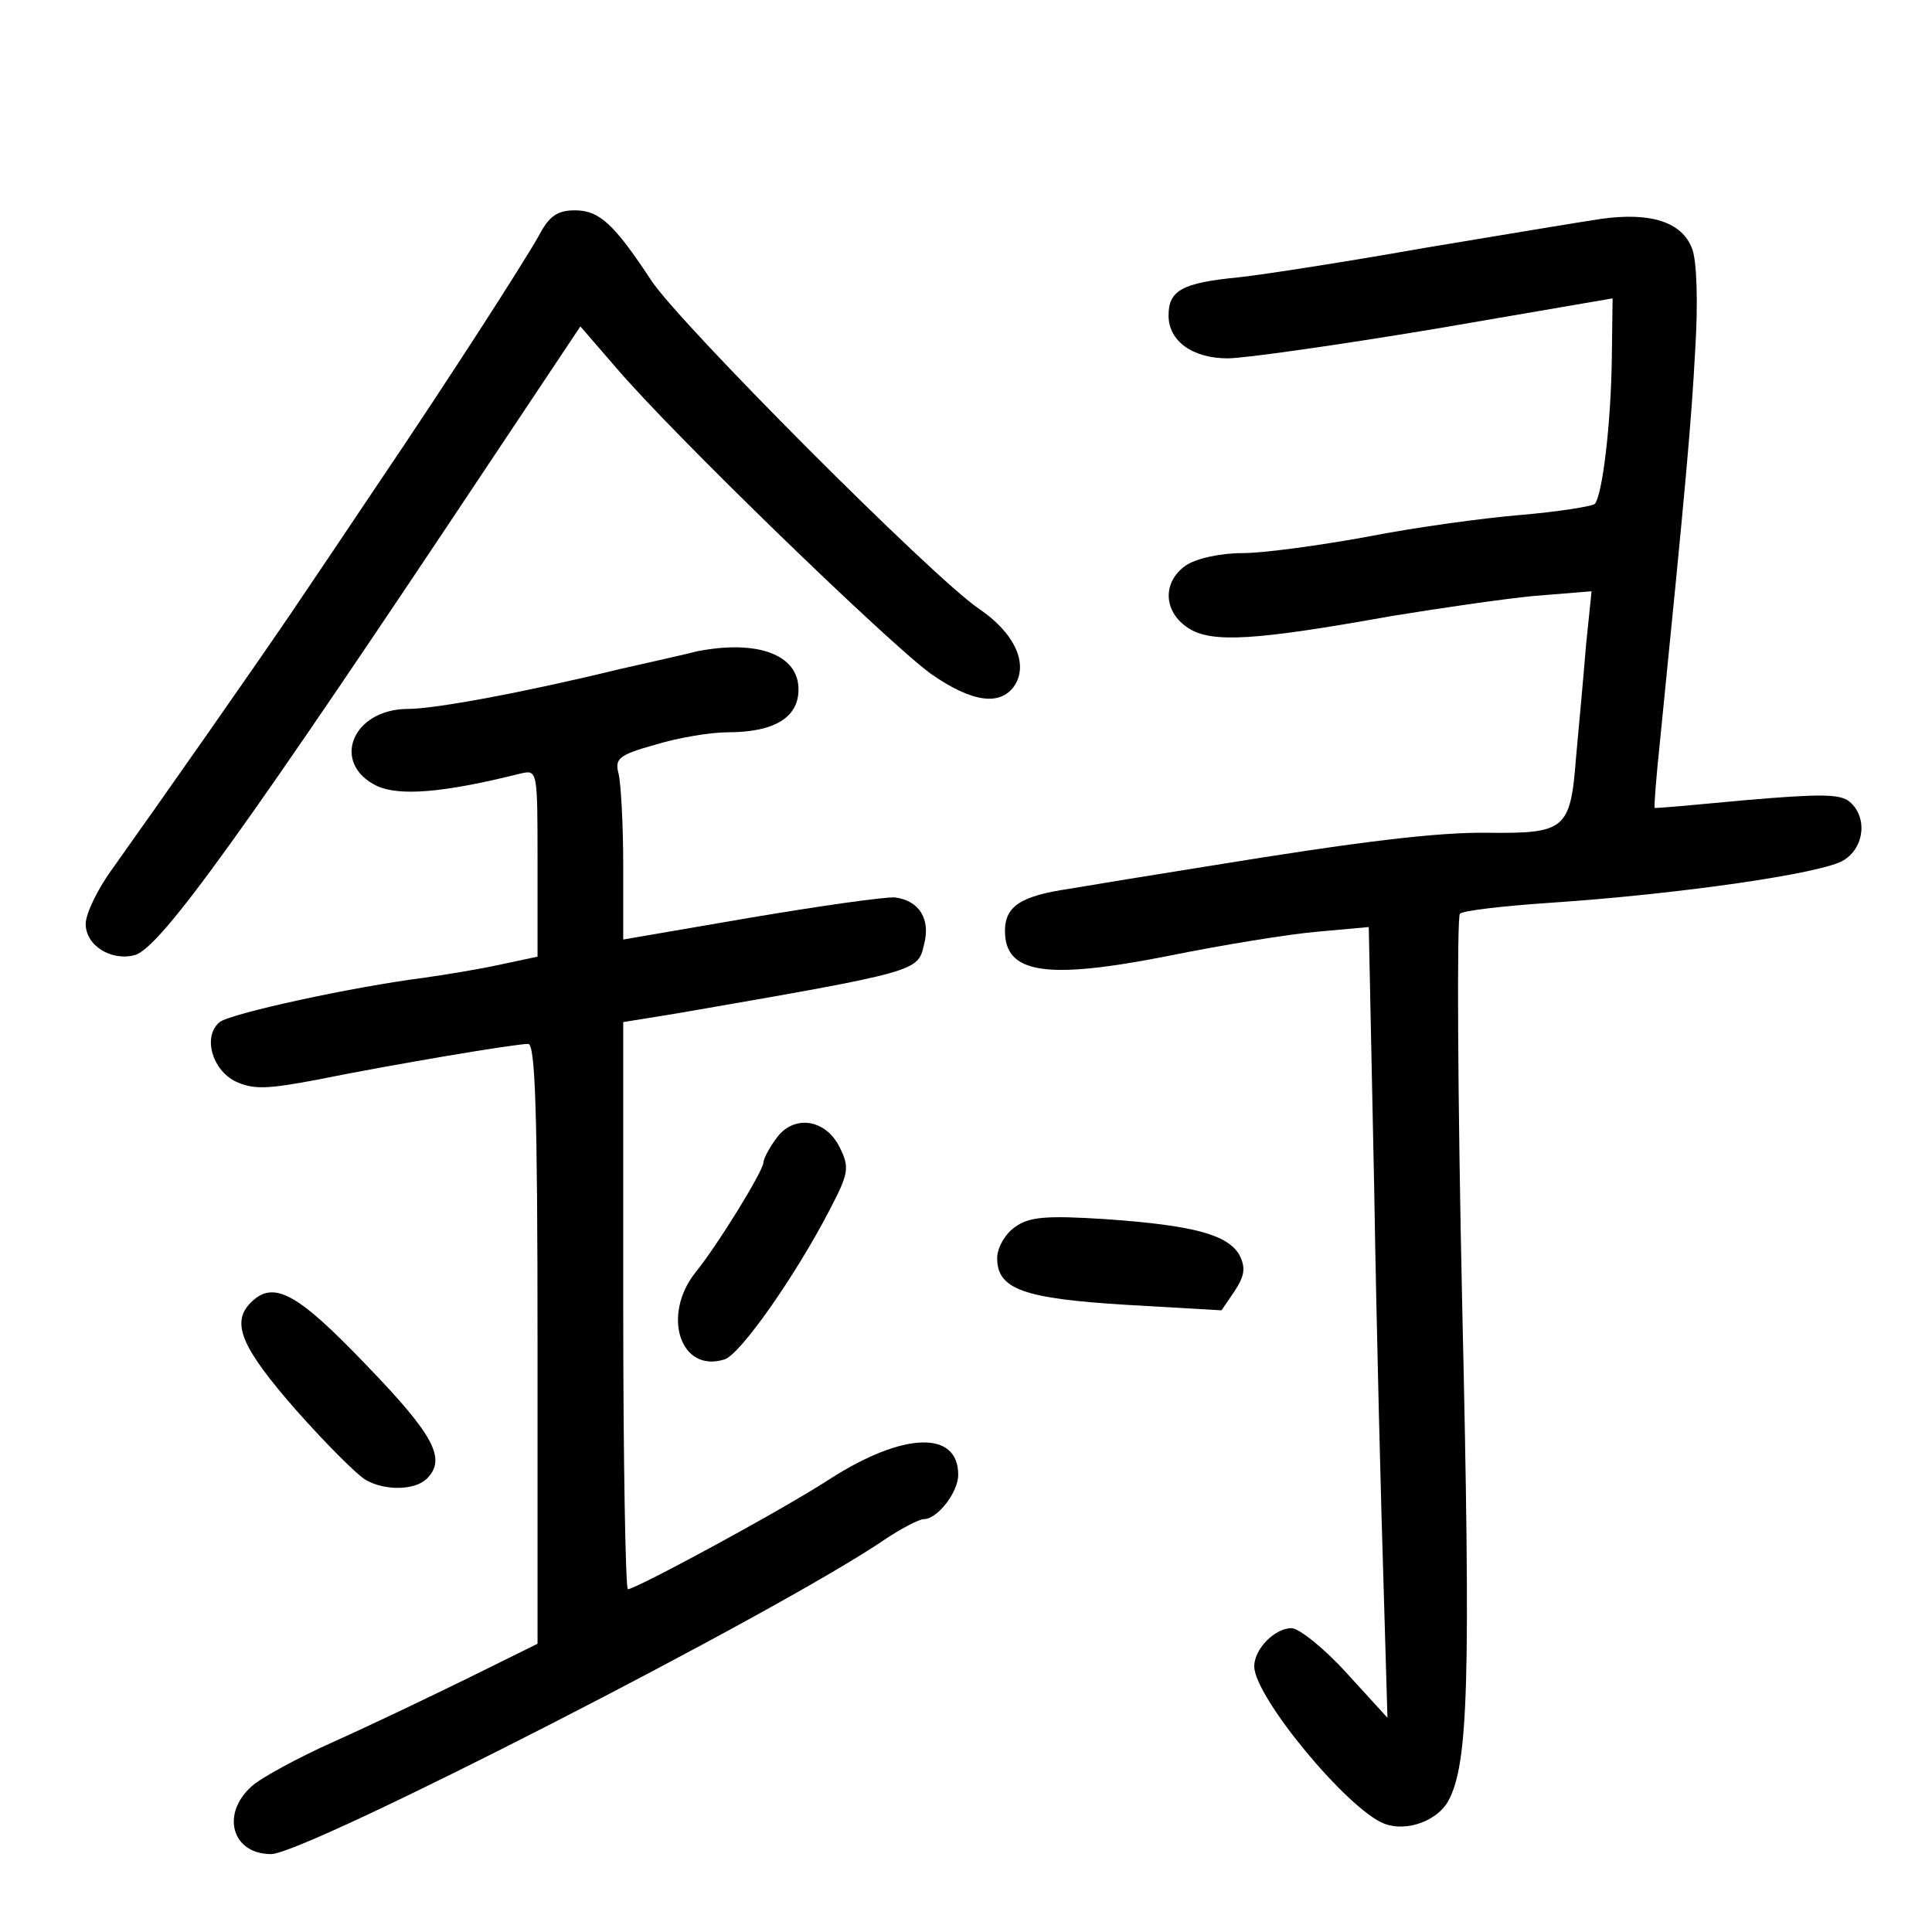 <?xml version="1.0" standalone="no"?>
<!DOCTYPE svg PUBLIC "-//W3C//DTD SVG 20010904//EN"
 "http://www.w3.org/TR/2001/REC-SVG-20010904/DTD/svg10.dtd">
<svg version="1.0" xmlns="http://www.w3.org/2000/svg"
 width="248pt" height="248pt" viewBox="0 0 248 248"
 preserveAspectRatio="xMidYMid meet">
<g transform="translate(0,248) scale(0.1,-0.1)"
fill="#000000" stroke="none">
<path d="M692 2178 c-19 -34 -114 -182 -208 -321 -32 -48 -82 -122 -111 -165
-49 -72 -156 -225 -230 -329 -18 -25 -33 -56 -33 -69 0 -28 33 -48 63 -40 33
9 142 161 460 639 l112 168 45 -52 c73 -86 351 -355 405 -394 53 -37 90 -42
108 -14 17 28 -1 67 -47 98 -60 41 -384 366 -420 421 -48 73 -67 90 -98 90
-22 0 -33 -7 -46 -32z"/>
<path d="M2055 2199 c-27 -4 -129 -21 -225 -37 -96 -17 -204 -34 -240 -38 -73
-7 -90 -17 -90 -49 0 -33 31 -55 76 -55 21 0 141 17 267 38 l227 39 -1 -76
c-1 -84 -12 -177 -22 -188 -4 -3 -47 -10 -95 -14 -48 -4 -136 -16 -197 -28
-60 -11 -133 -21 -160 -21 -29 0 -60 -7 -73 -16 -30 -21 -29 -59 3 -80 30 -20
87 -16 260 15 61 10 143 22 184 26 l74 6 -7 -68 c-3 -37 -9 -103 -13 -146 -7
-92 -14 -97 -113 -96 -64 1 -164 -11 -360 -43 -69 -11 -149 -24 -178 -29 -61
-9 -82 -22 -82 -54 0 -55 53 -63 210 -32 69 14 155 28 191 31 l66 6 7 -337 c3
-186 9 -414 12 -508 l5 -170 -53 58 c-29 32 -61 57 -70 57 -22 0 -48 -27 -48
-49 0 -39 120 -184 167 -202 29 -11 68 4 82 29 26 48 29 152 18 634 -6 274 -7
501 -3 505 3 4 55 10 114 14 166 11 354 38 379 55 27 17 30 56 7 75 -12 10
-38 10 -132 2 -64 -6 -118 -11 -118 -10 -1 1 2 40 7 87 33 329 40 407 45 500
4 63 2 116 -4 131 -13 34 -53 47 -117 38z"/>
<path d="M895 1644 c-11 -3 -56 -13 -100 -23 -123 -30 -237 -51 -271 -51 -72
0 -100 -70 -40 -99 29 -13 84 -9 184 16 22 5 22 5 22 -115 l0 -120 -47 -10
c-27 -6 -70 -13 -98 -17 -94 -12 -249 -46 -263 -57 -22 -18 -10 -61 20 -76 23
-11 41 -10 105 2 99 20 254 46 271 46 9 0 12 -84 12 -385 l0 -385 -87 -43
c-49 -24 -126 -61 -173 -82 -47 -21 -95 -47 -107 -58 -40 -36 -25 -87 25 -87
44 0 652 311 788 404 21 14 44 26 50 26 17 0 44 34 44 57 0 57 -70 55 -164 -5
-61 -40 -250 -142 -260 -142 -3 0 -6 164 -6 364 l0 364 68 11 c312 54 310 54
318 88 9 33 -6 57 -37 61 -13 1 -97 -11 -186 -26 l-163 -28 0 95 c0 53 -3 106
-6 118 -5 19 0 24 47 37 29 9 71 16 93 16 60 0 91 19 91 55 0 45 -53 64 -130
49z"/>
<path d="M996 1018 c-9 -12 -16 -26 -16 -30 0 -11 -60 -108 -87 -141 -44 -55
-20 -130 37 -112 20 6 91 107 135 192 24 46 26 54 13 80 -18 37 -60 43 -82 11z"/>
<path d="M1303 905 c-13 -9 -23 -27 -23 -40 0 -40 34 -52 167 -60 l121 -7 17
25 c13 20 14 30 6 46 -15 26 -58 38 -171 46 -78 5 -99 3 -117 -10z"/>
<path d="M322 808 c-26 -26 -12 -58 58 -138 39 -44 79 -84 90 -90 25 -14 63
-13 78 2 25 25 10 55 -78 146 -89 93 -119 109 -148 80z"/>
</g>
</svg>
